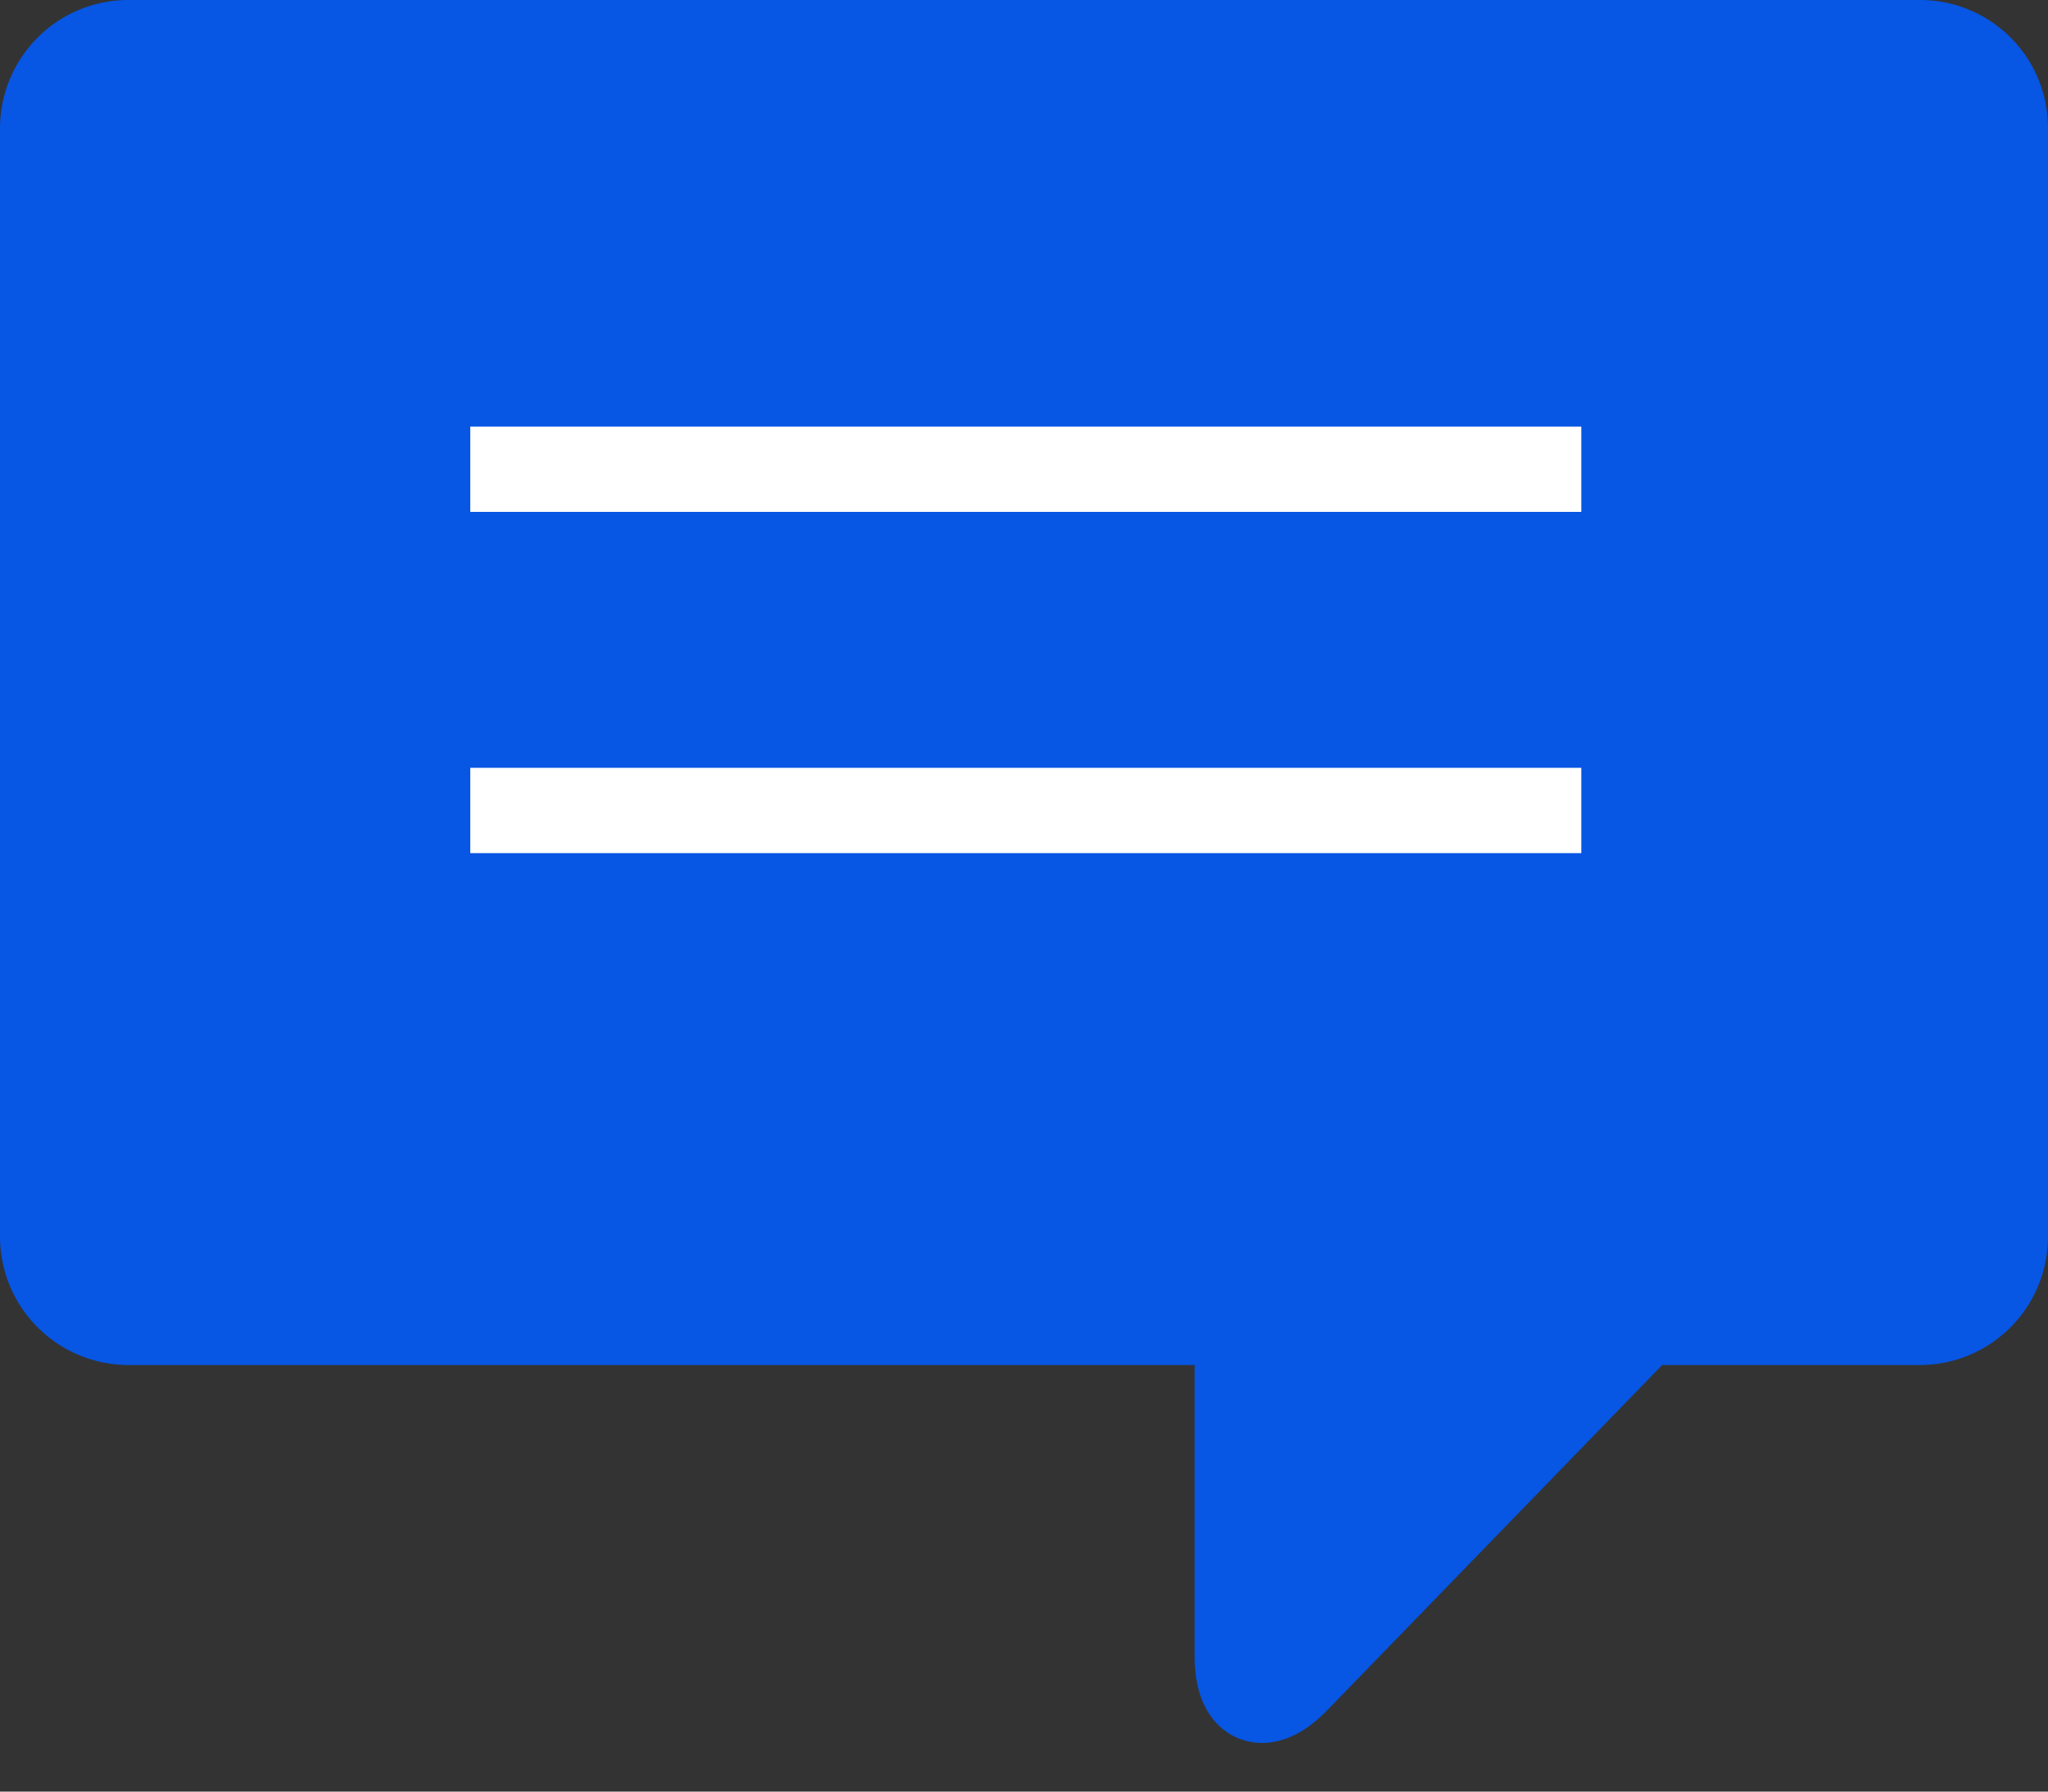 <svg xmlns="http://www.w3.org/2000/svg" width="24" height="21" viewBox="0 0 24 21">
    <rect x="0" y="0" width="24" height="21" fill="#333333" stroke="none"/>
    <g fill="none" fill-rule="evenodd">
        <path d="M0-2h24v24H0z"/>
        <path fill="#0756e4" stroke="#0756e4" d="M19.267 15.5h3.23c.554 0 1.003-.449 1.003-1.007V1.507A.999.999 0 0 0 22.497.5H1.503C.95.5.5.949.5 1.507v12.986c0 .556.45 1.007 1.007 1.007H14.5v3.92c0 .55.313.673.693.28l4.074-4.2z"/>
        <path stroke="#FFF" d="M5.511 5.5h13.02M5.511 9.5h13.02"/>
    </g>
</svg>
